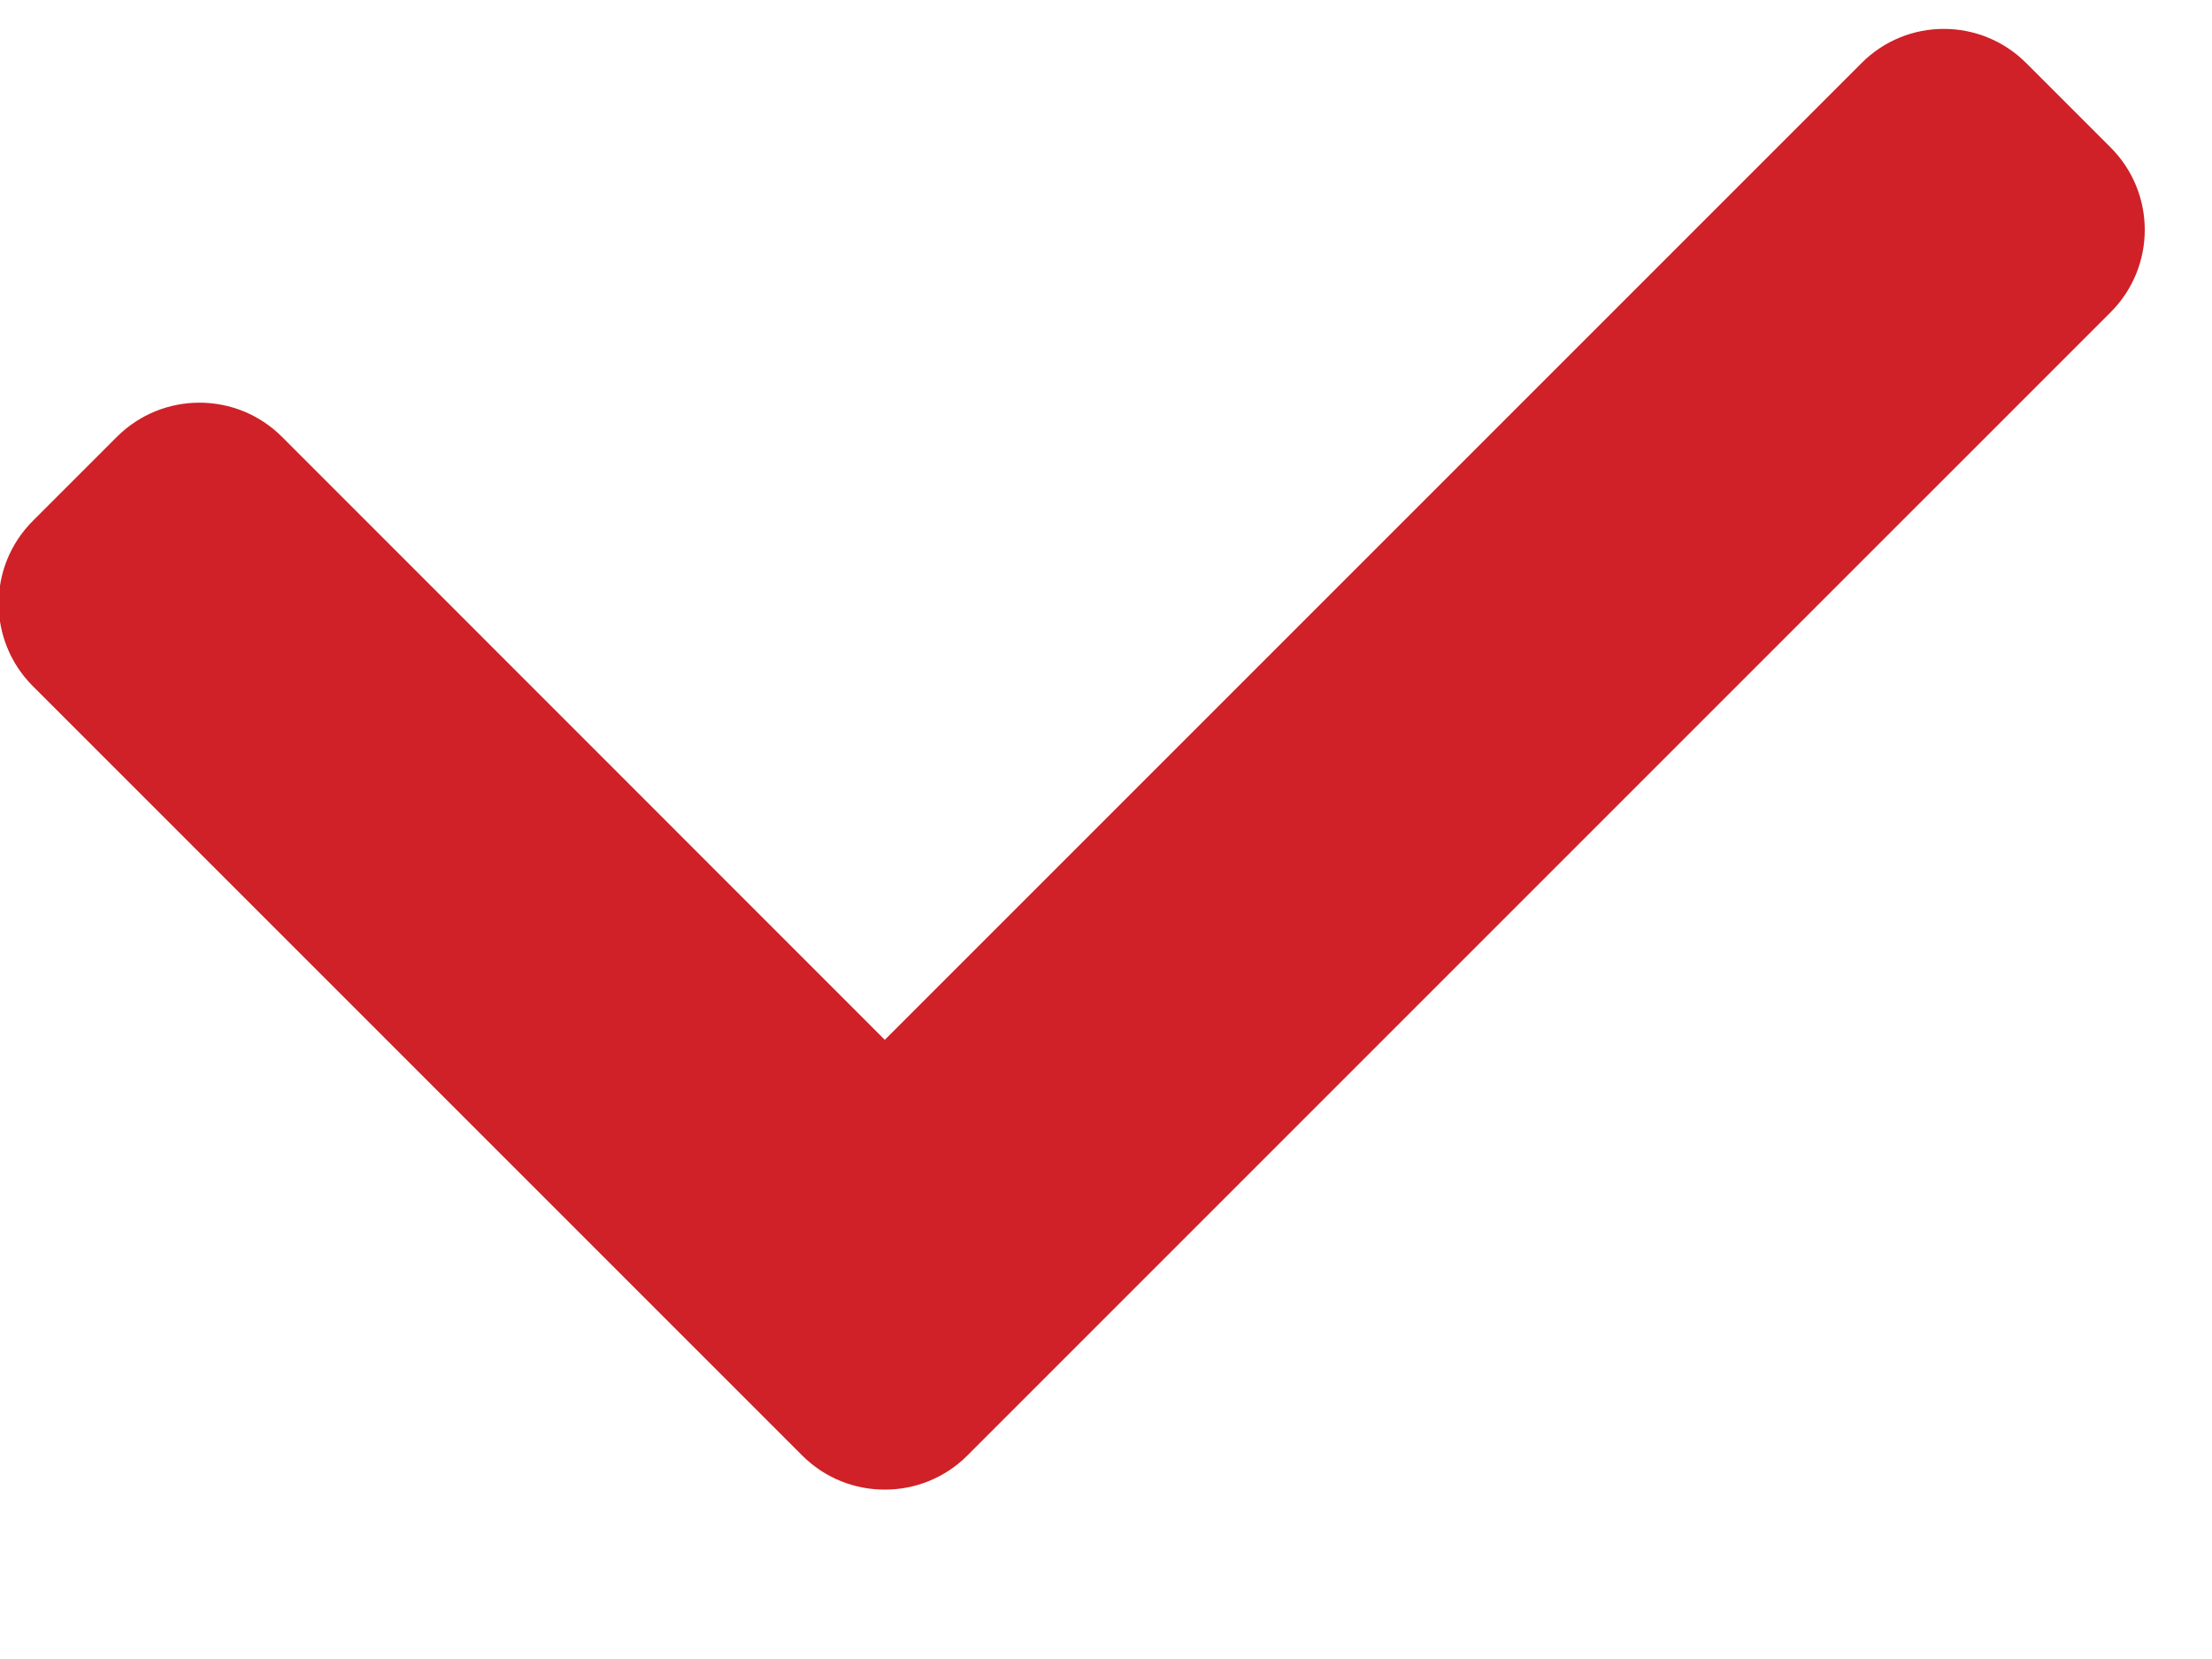 <svg xmlns="http://www.w3.org/2000/svg" width="12" height="9" viewBox="0 0 12 9" fill="none">
  <path d="M0.177 2.827C-0.069 3.074 -0.069 3.474 0.177 3.721L4.352 7.896C4.476 8.02 4.639 8.082 4.802 8.081C4.963 8.081 5.125 8.019 5.248 7.896L11.45 1.694C11.697 1.447 11.697 1.047 11.45 0.8L10.992 0.342C10.745 0.095 10.345 0.095 10.099 0.342L4.8 5.641L1.529 2.369C1.282 2.123 0.882 2.123 0.635 2.369L0.177 2.827Z" fill="#CF2127"/>
</svg>
